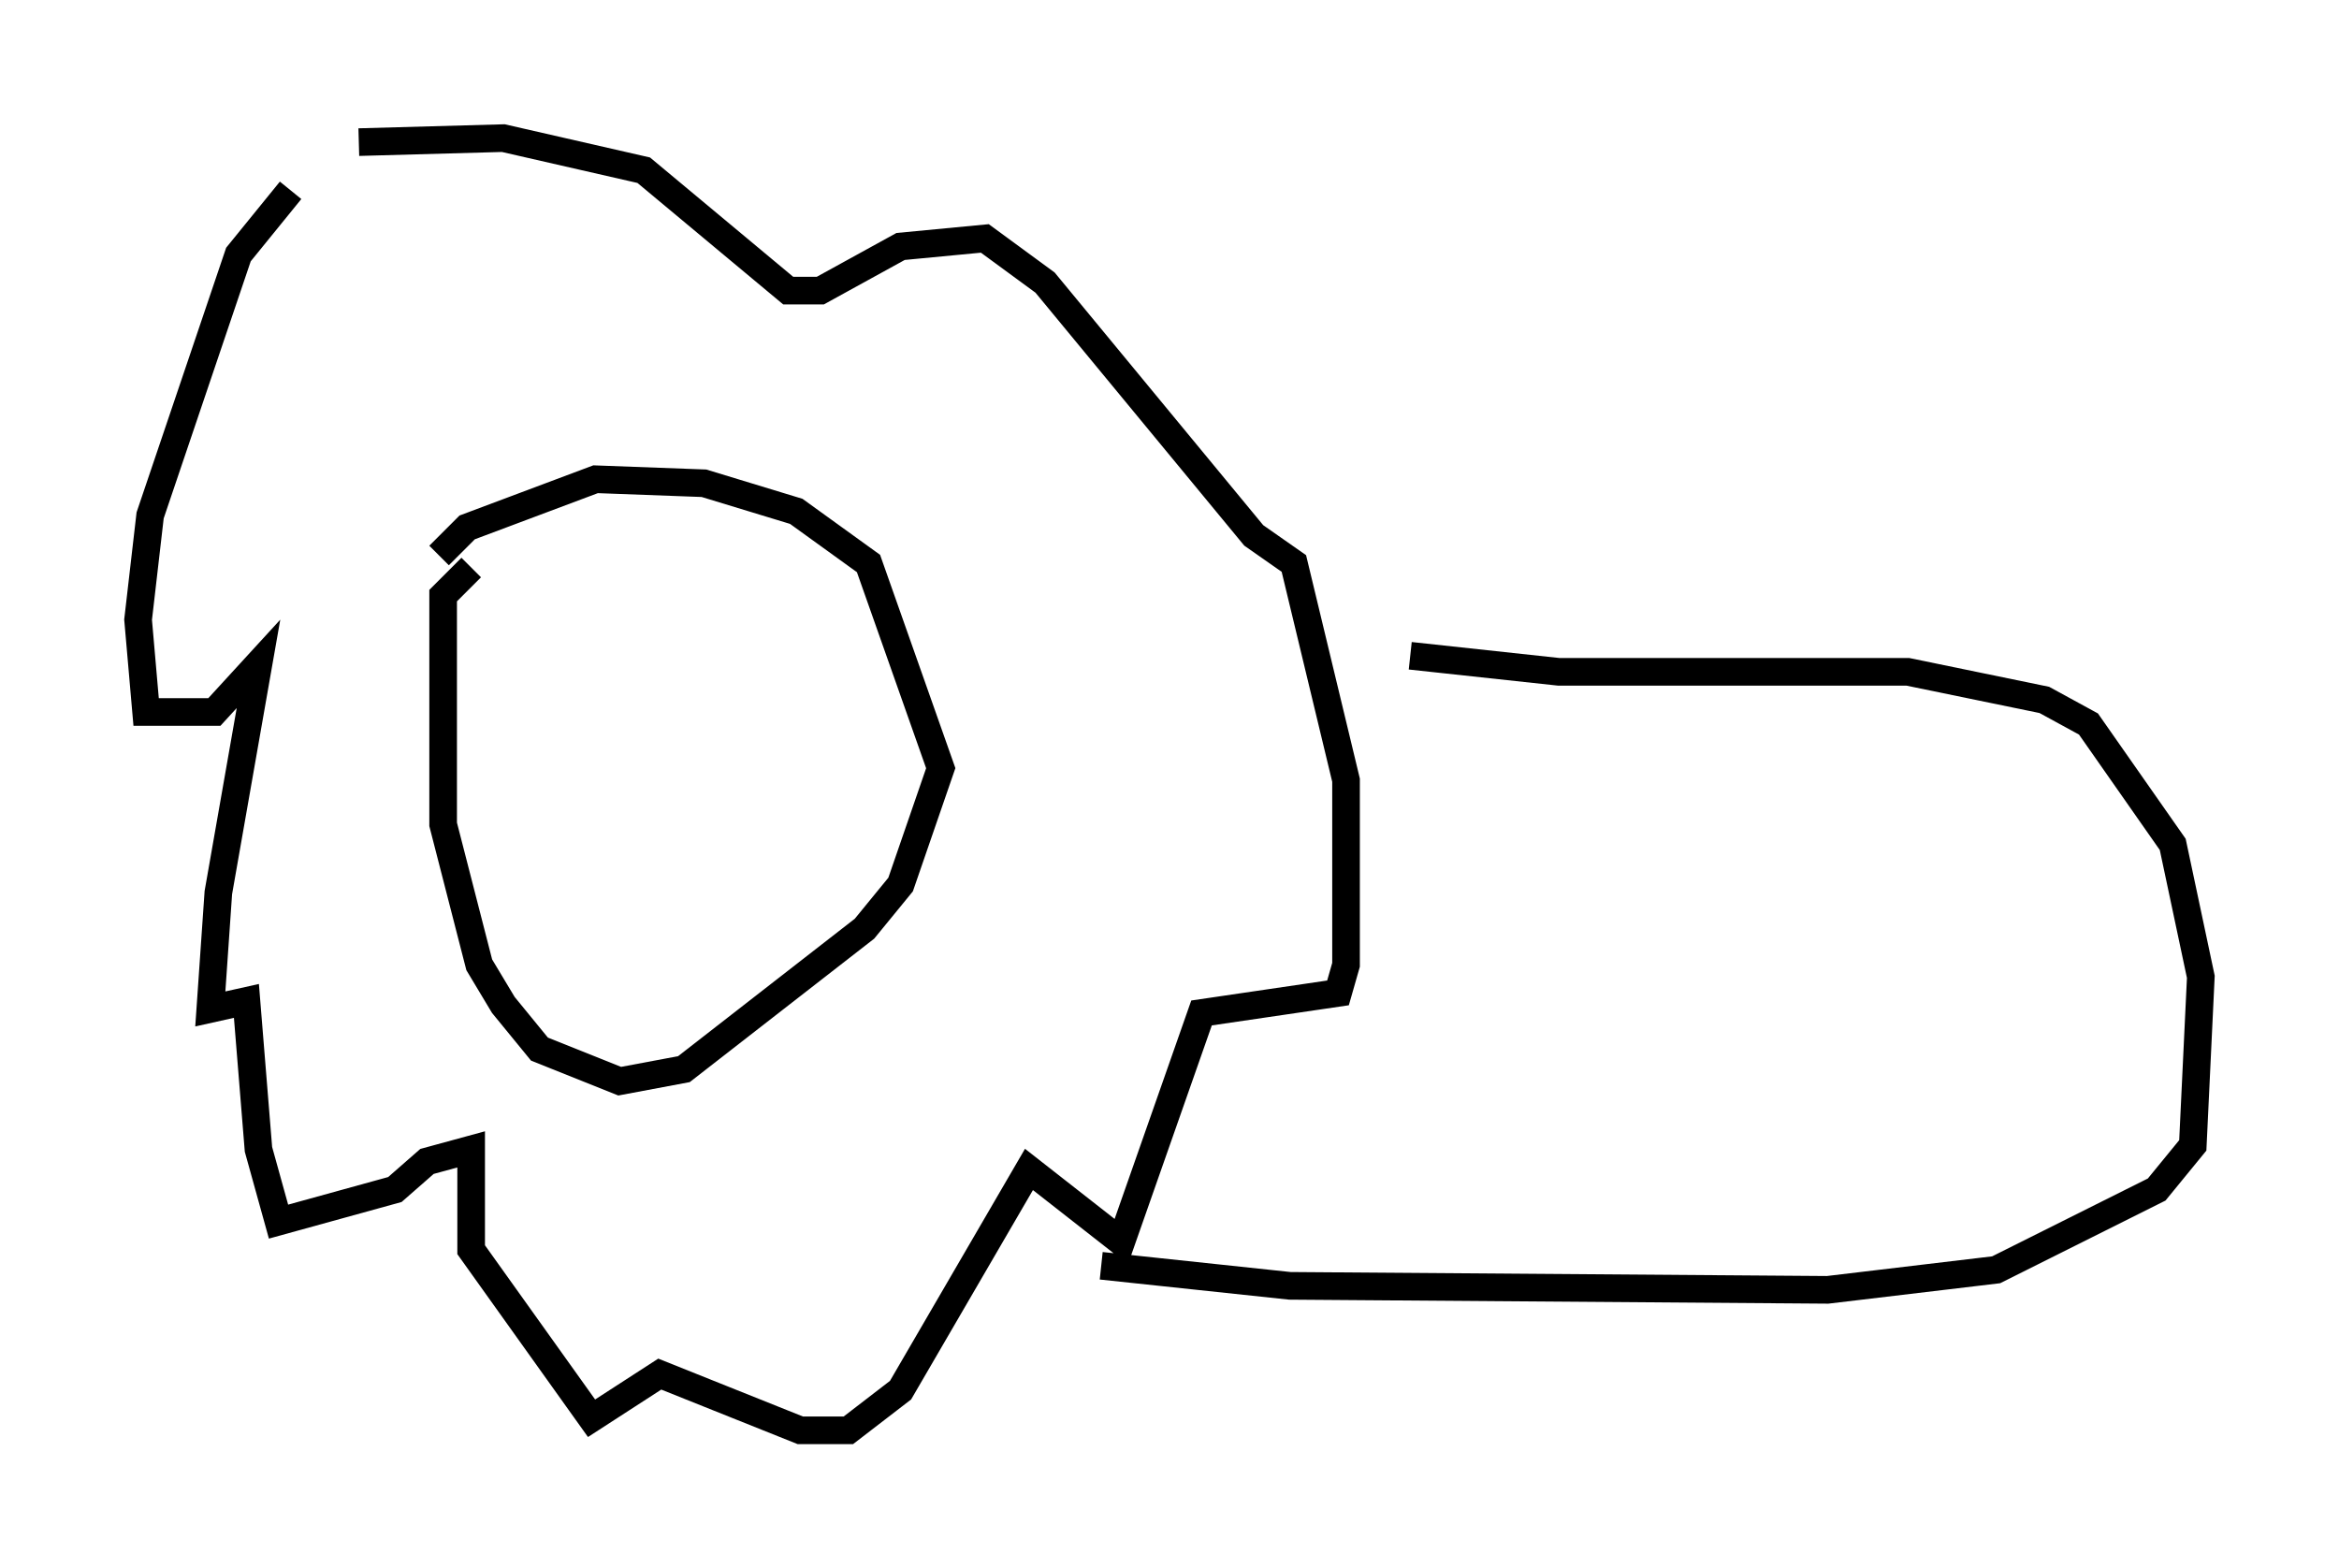 <?xml version="1.0" encoding="utf-8" ?>
<svg baseProfile="full" height="56.771" version="1.1" width="84.659" xmlns="http://www.w3.org/2000/svg" xmlns:ev="http://www.w3.org/2001/xml-events" xmlns:xlink="http://www.w3.org/1999/xlink"><defs /><rect fill="white" height="56.771" width="84.659" x="0" y="0" /><path d="M18.799, 19.816 m-1.743, 0.726 l-1.017, 1.017 0.0, 8.279 l1.307, 5.084 0.872, 1.453 l1.307, 1.598 2.905, 1.162 l2.324, -0.436 6.536, -5.084 l1.307, -1.598 1.453, -4.212 l-2.615, -7.408 -2.615, -1.888 l-3.341, -1.017 -3.922, -0.145 l-4.648, 1.743 -1.017, 1.017 m-5.374, -13.218 l-1.888, 2.324 -3.196, 9.441 l-0.436, 3.777 0.291, 3.341 l2.469, 0.0 1.598, -1.743 l-1.453, 8.279 -0.291, 4.212 l1.307, -0.291 0.436, 5.374 l0.726, 2.615 4.212, -1.162 l1.162, -1.017 1.598, -0.436 l0.0, 3.631 4.358, 6.101 l2.469, -1.598 5.084, 2.034 l1.743, 0.0 1.888, -1.453 l4.648, -7.989 3.341, 2.615 l2.905, -8.279 4.939, -0.726 l0.291, -1.017 0.0, -6.682 l-1.888, -7.844 -1.453, -1.017 l-7.553, -9.151 -2.179, -1.598 l-3.05, 0.291 -2.905, 1.598 l-1.162, 0.0 -5.229, -4.358 l-5.084, -1.162 -5.229, 0.145 m38.056, 18.592 l5.374, 0.581 12.637, 0.0 l4.939, 1.017 1.598, 0.872 l3.05, 4.358 1.017, 4.793 l-0.291, 6.101 -1.307, 1.598 l-5.81, 2.905 -6.101, 0.726 l-19.464, -0.145 -6.827, -0.726 " fill="none" stroke="black" stroke-width="1" /></svg>